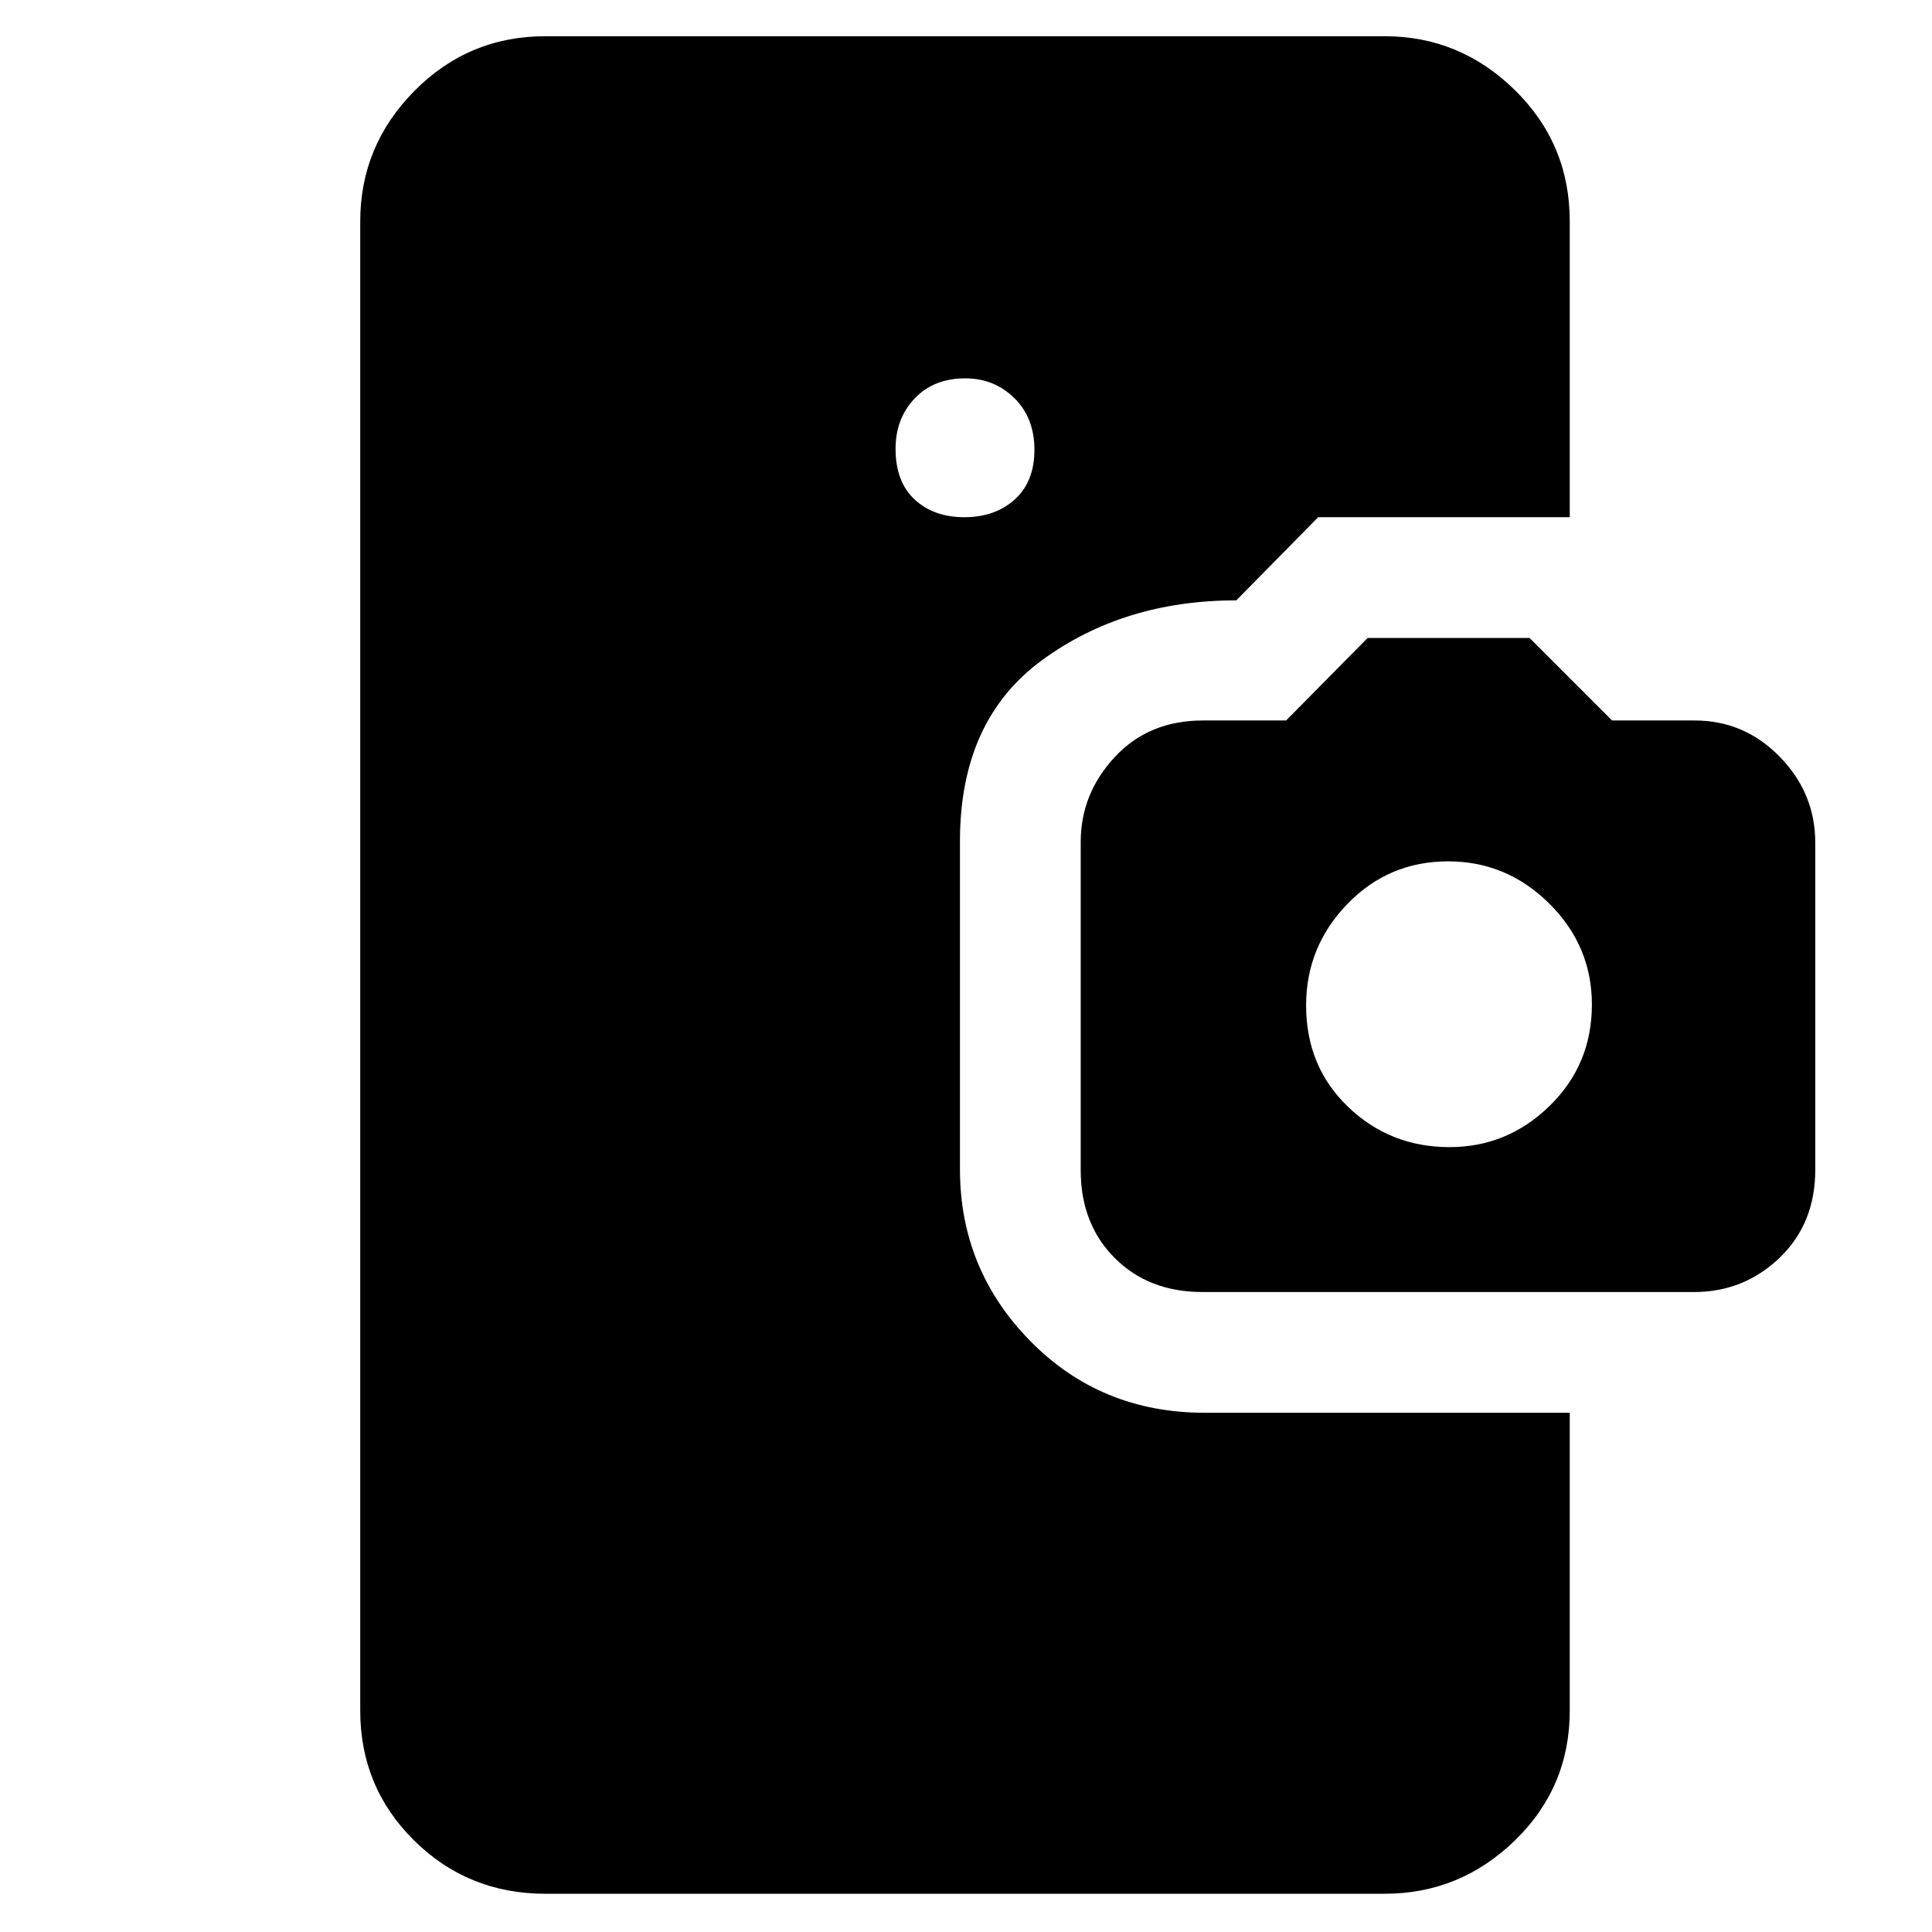 <svg xmlns="http://www.w3.org/2000/svg" height="48" viewBox="0 -960 960 960" width="48"><path d="M271-19q-38.46 0-65.23-26.47Q179-71.95 179-110v-740q0-37.59 26.89-64.79Q232.78-942 271-942h417q37.46 0 64.73 26.77Q780-888.46 780-850v147H655l-40.7 41.32q-56.06 0-96.68 29.84Q477-602 477-542.1v163.13q0 49.8 35 85.38Q547-258 598.71-258H780v148q0 38.05-27.27 64.53Q725.46-19 688-19H271Zm208.18-684q15.22 0 25.02-8.8 9.8-8.8 9.8-24.7 0-15.9-10-25.7-10-9.8-24.32-9.8-15.71 0-25.2 10-9.48 10-9.48 25 0 16.4 9.48 25.2 9.49 8.8 24.7 8.8Zm118.28 385q-26.69 0-43.58-16.92Q537-351.84 537-378.54v-163.14q0-23.88 16.88-42.1Q570.77-602 597.71-602h41.35l40.51-41h80.46l40.99 41H842q24.75 0 42.38 18.06Q902-565.88 902-541.22v162.4Q902-352 884.26-335t-42.52 17H597.46Zm122.78-72Q749-390 770-410.49q21-20.48 21-50.37Q791-490 769.84-511q-21.15-21-50.29-21-29.55 0-50.05 21.19-20.5 21.19-20.5 50.38Q649-430 669.86-410q20.87 20 50.38 20Z"/></svg>